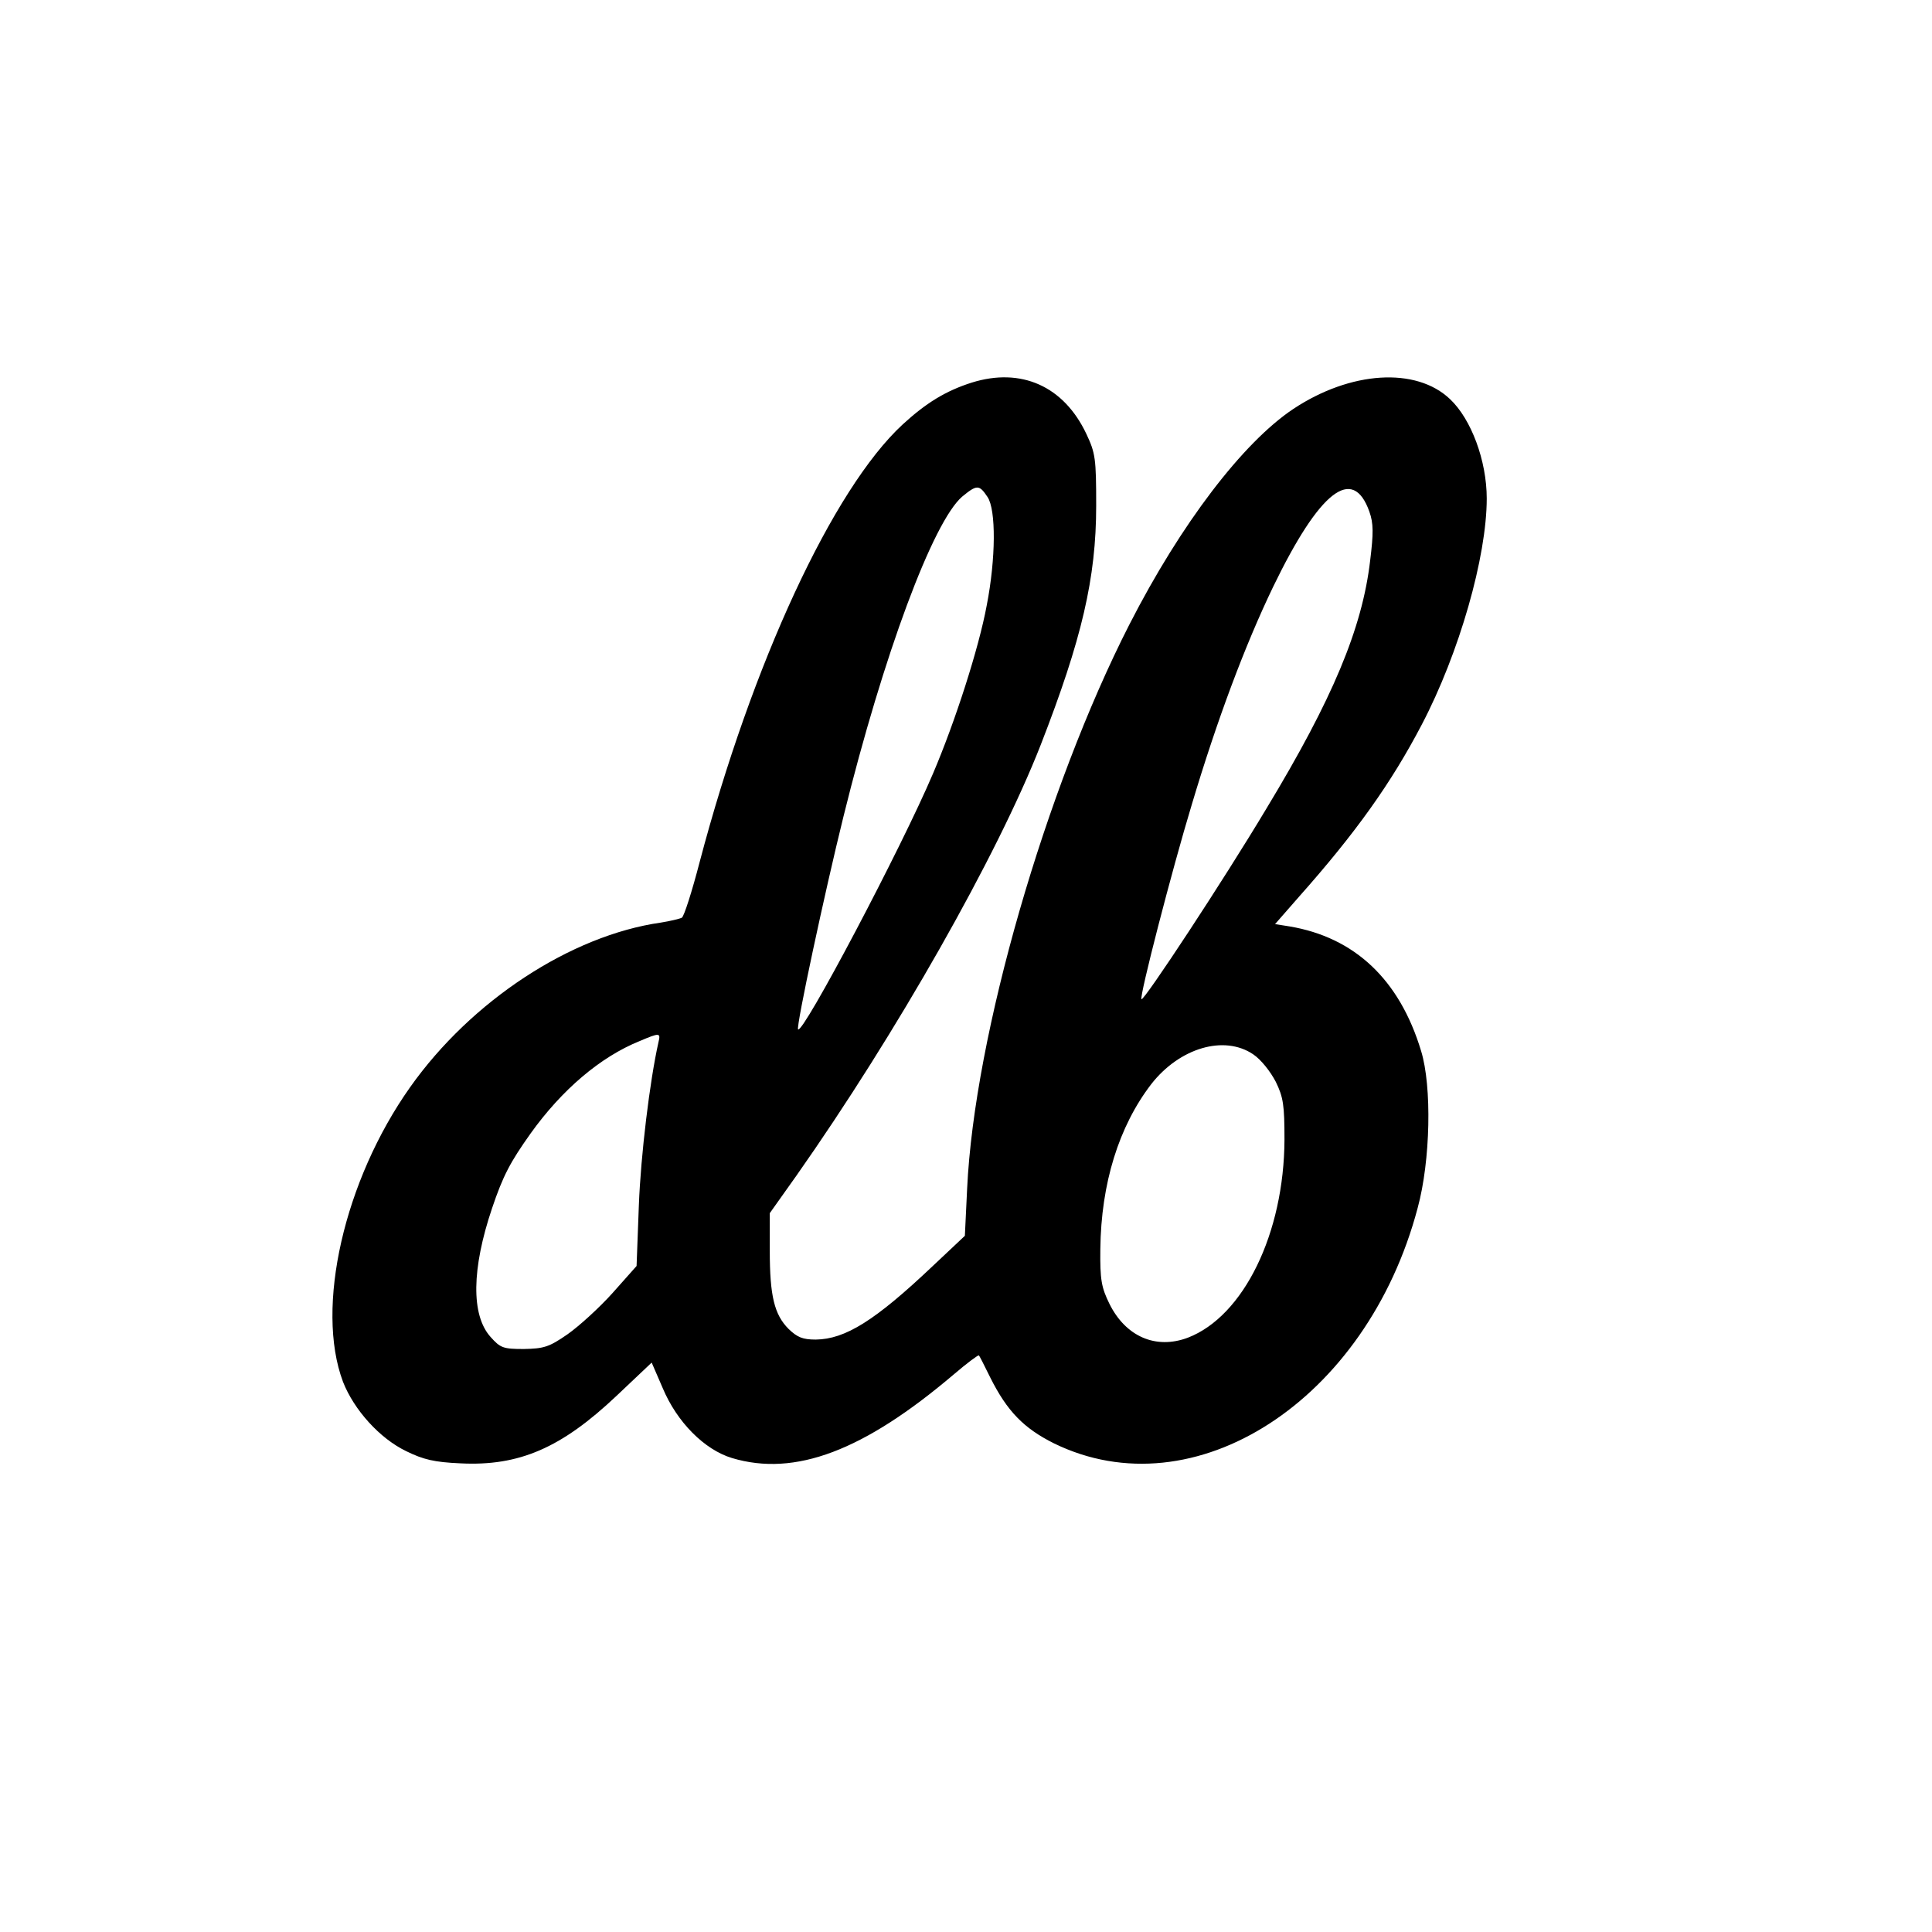 <?xml version="1.0" standalone="no"?>
<!DOCTYPE svg PUBLIC "-//W3C//DTD SVG 20010904//EN"
 "http://www.w3.org/TR/2001/REC-SVG-20010904/DTD/svg10.dtd">
<svg version="1.0" xmlns="http://www.w3.org/2000/svg"
 width="512pt" height="512pt" viewBox="0 0 512 512"
 preserveAspectRatio="xMidYMid meet">
<g transform="translate(0,512) scale(0.1,-0.1)"
fill="#000000" stroke="none">
<path d="M2575 4106 c-69 -22 -121 -54 -183 -111 -185 -171 -399 -633 -538
-1160 -20 -77 -41 -143 -47 -147 -6 -3 -31 -9 -56 -13 -238 -34 -502 -207
-664 -436 -175 -247 -252 -584 -178 -781 29 -74 97 -150 168 -184 45 -22 74
-29 143 -32 156 -8 268 41 414 179 l93 88 29 -67 c38 -91 111 -164 184 -186
167 -50 349 19 588 222 35 30 65 52 66 50 2 -1 15 -28 30 -58 45 -90 89 -135
169 -175 372 -182 829 113 964 624 34 125 38 322 9 416 -57 189 -176 301 -349
330 l-38 6 63 72 c151 170 245 302 326 457 99 189 172 444 172 599 0 100 -41
210 -97 263 -90 86 -264 75 -416 -26 -133 -89 -297 -303 -434 -571 -222 -435
-411 -1089 -430 -1495 l-6 -125 -85 -80 c-153 -145 -232 -194 -310 -195 -35 0
-49 6 -72 28 -38 38 -50 88 -50 207 l0 100 71 100 c263 374 532 847 647 1141
109 280 147 442 147 634 0 125 -2 139 -26 190 -60 127 -173 177 -304 136z m42
-303 c23 -34 22 -164 -2 -287 -21 -114 -84 -309 -142 -445 -84 -198 -345 -692
-358 -679 -6 6 71 365 120 563 107 433 238 783 315 849 39 32 45 32 67 -1z
m1012 -39 c11 -31 11 -57 2 -130 -21 -179 -99 -366 -275 -657 -113 -189 -325
-511 -331 -505 -6 6 80 340 134 518 67 224 140 419 215 575 123 254 211 323
255 199z m-1884 -1406 c-23 -102 -47 -300 -52 -433 l-6 -160 -64 -72 c-35 -39
-89 -88 -119 -109 -49 -34 -63 -38 -116 -39 -55 0 -62 3 -88 32 -52 58 -50
181 4 341 29 86 48 122 102 198 83 116 185 203 289 245 54 23 56 22 50 -3z
m1576 -32 c21 -14 46 -46 60 -73 20 -41 23 -62 23 -153 -1 -248 -108 -468
-256 -525 -85 -32 -165 3 -208 90 -21 43 -25 63 -24 145 2 174 49 325 135 437
75 96 193 131 270 79z"/>
</g>
</svg>
